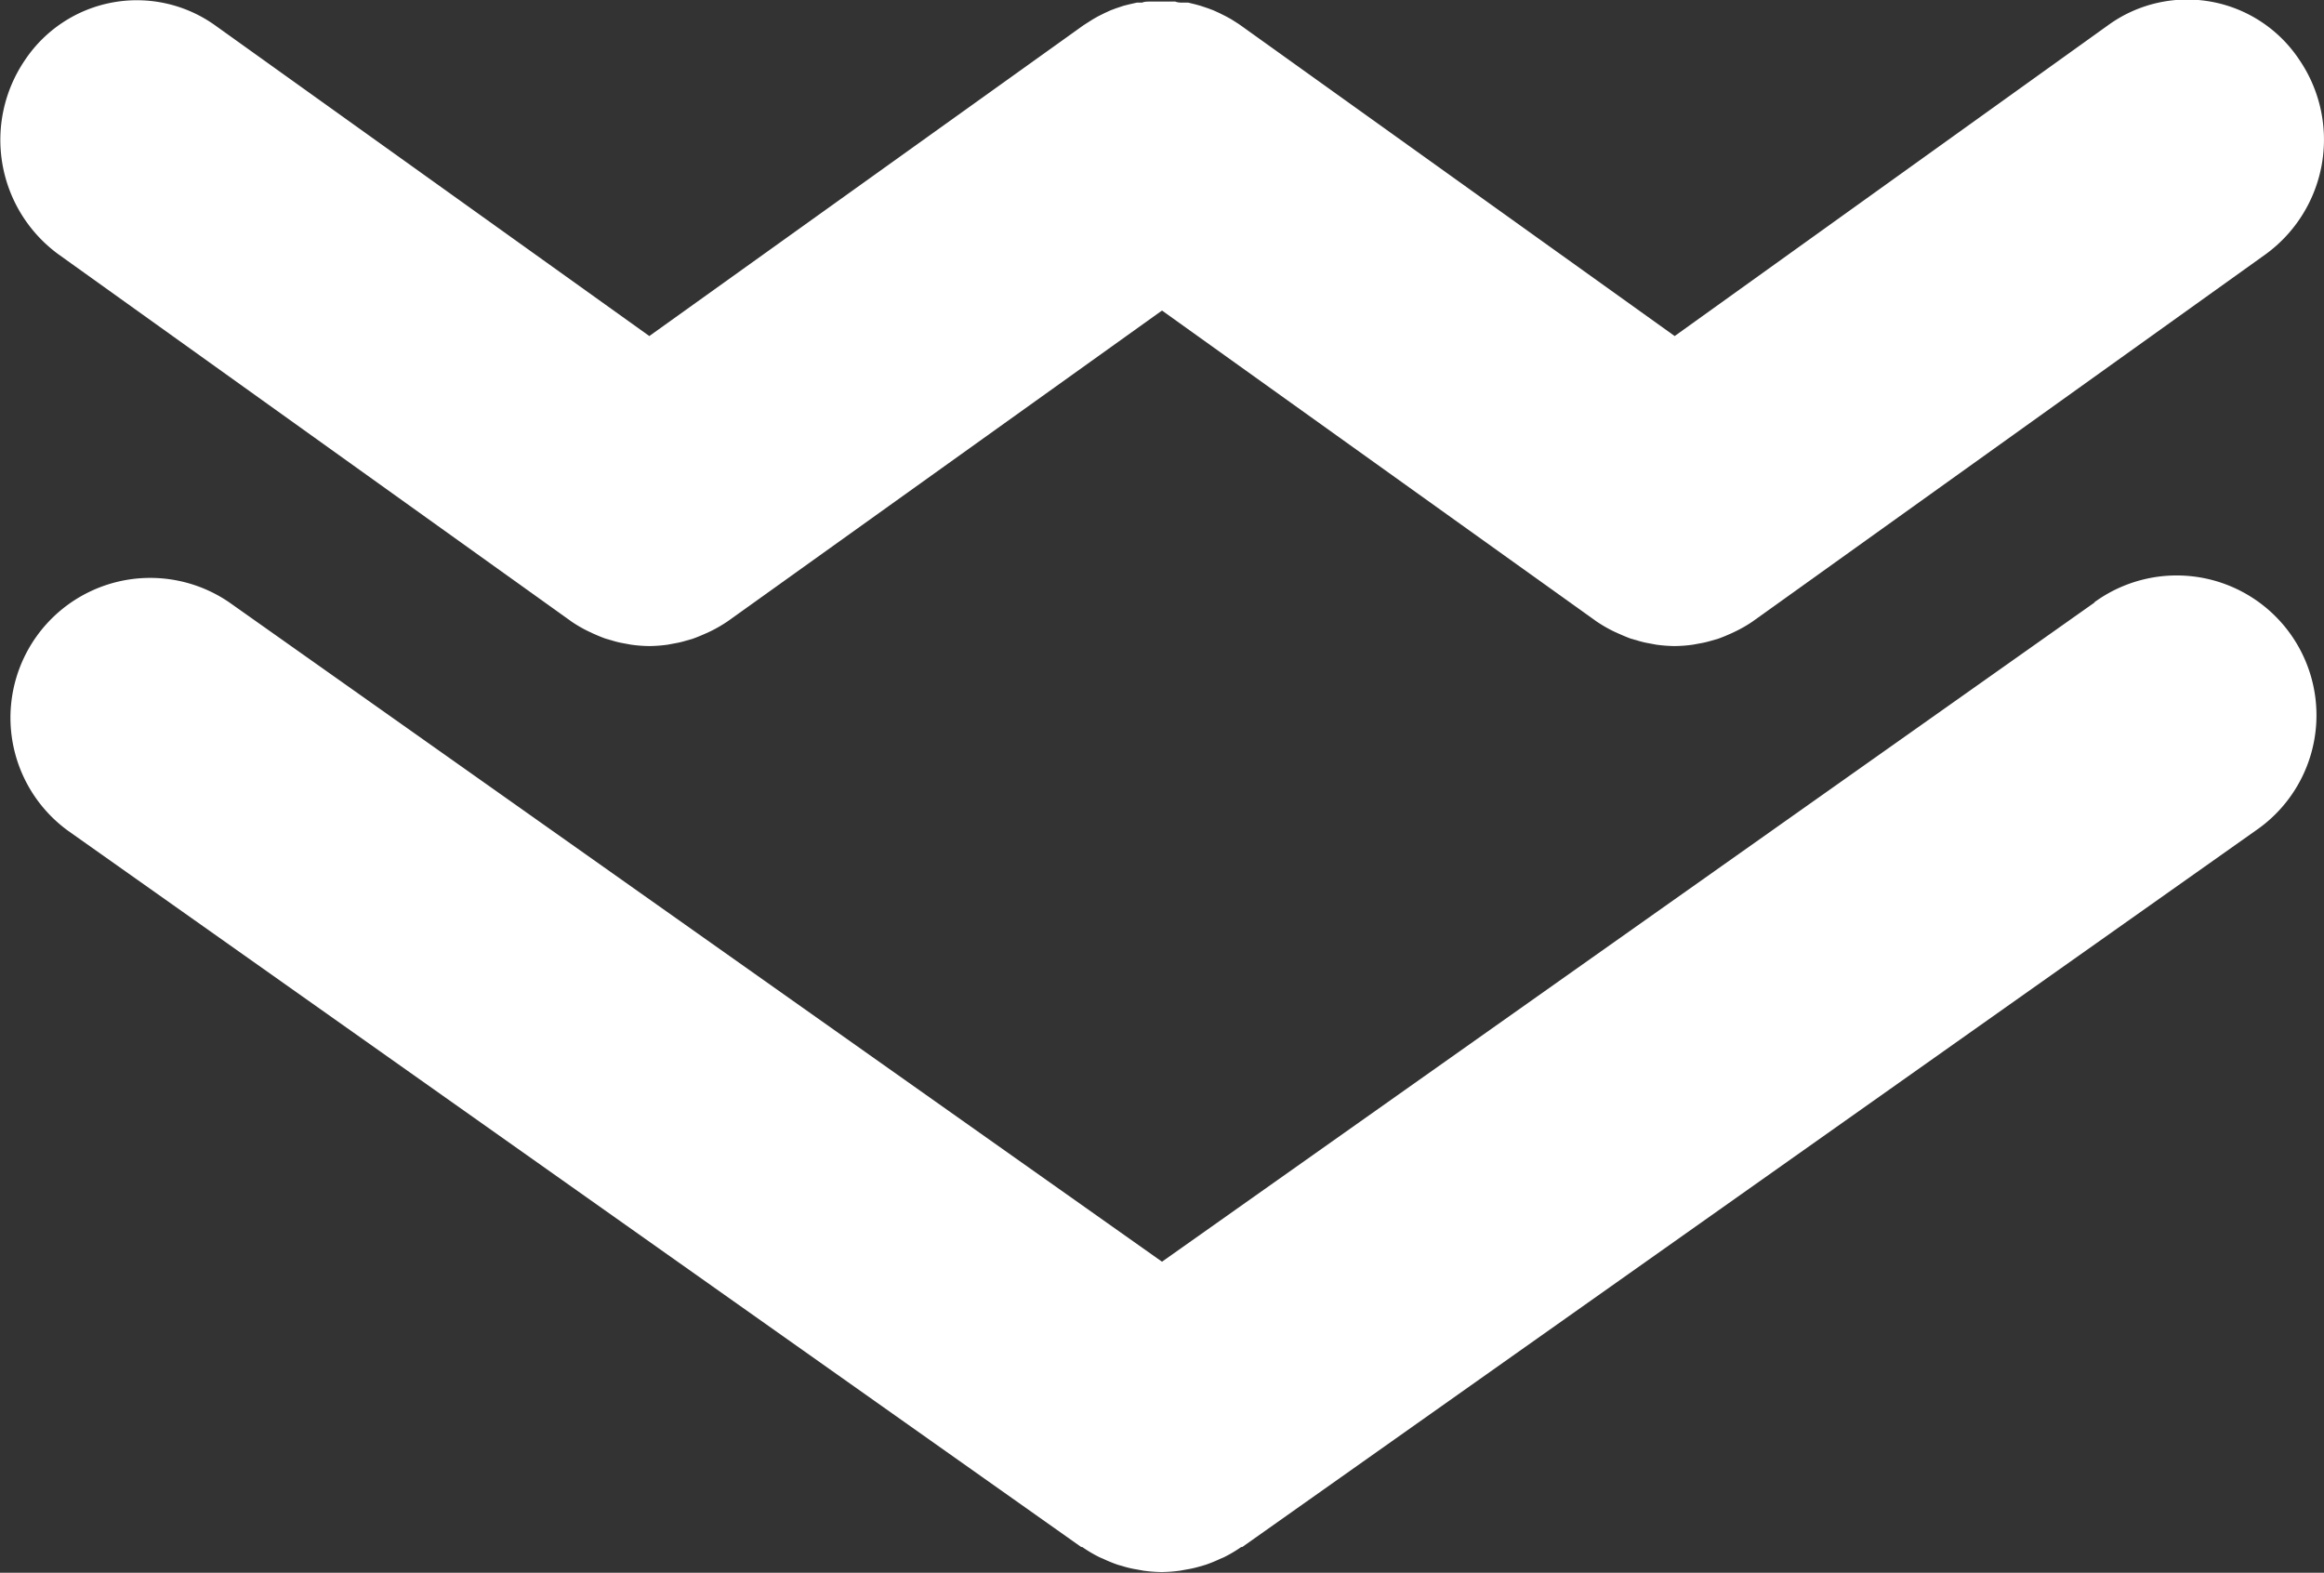 <svg xmlns="http://www.w3.org/2000/svg" viewBox="0 0 133 90"><rect x="0" y="0" width="133" height="90" fill="#333333" stroke="none"/><defs><style>.cls-1{fill:#fff;}</style></defs><title>LogoReinoSVG</title><g id="Layer_2" data-name="Layer 2"><g id="Layer_3" data-name="Layer 3"><path class="cls-1" d="M119.88,34.47,66.5,72.2,13.12,34.47A8,8,0,0,0,3.88,47.53l58,41,.06,0a7.72,7.72,0,0,0,1,.59l.19.08a8.51,8.51,0,0,0,.83.34l.38.11a5.62,5.62,0,0,0,.71.16l.38.07a8.42,8.42,0,0,0,1,.08h.11a8.43,8.43,0,0,0,1-.08l.38-.07a5.62,5.62,0,0,0,.71-.16l.38-.11a8.51,8.51,0,0,0,.83-.34l.19-.08a7.72,7.72,0,0,0,1-.59l.06,0,58-41a8,8,0,1,0-9.24-13.06Z"/><path class="cls-1" d="M3.34,14.55l29.34,21,0,0a7.31,7.31,0,0,0,1,.58l.23.11c.25.11.5.22.76.31l.38.11a5.58,5.58,0,0,0,.68.16l.38.07a7.93,7.93,0,0,0,1,.08h.11a8.26,8.26,0,0,0,1-.08l.37-.07a5.17,5.17,0,0,0,.68-.16l.38-.11c.26-.09.51-.2.76-.31l.24-.11a8,8,0,0,0,1-.58l0,0L66.5,17.77,91.35,35.55l0,0a8,8,0,0,0,1,.58l.24.11c.25.11.5.22.75.31l.39.11a5.17,5.17,0,0,0,.68.16l.37.07a8.26,8.26,0,0,0,1,.08h.11a7.93,7.93,0,0,0,1-.08l.38-.07a5.58,5.58,0,0,0,.68-.16l.38-.11c.26-.09.51-.2.76-.31l.23-.11a7.31,7.31,0,0,0,1-.58l0,0,29.34-21a8.11,8.11,0,0,0,1.92-11.14,7.7,7.7,0,0,0-10.89-2L95.84,19.23,71,1.45l-.13-.09-.41-.26L70.17.94,69.79.75,69.44.59,69.12.47,68.7.33,68.41.25,68,.15l-.3,0c-.15,0-.29,0-.44-.06l-.34,0h-.78l-.34,0c-.15,0-.29,0-.44.06l-.3,0-.44.1L64.3.33l-.42.14-.32.12-.35.16-.38.19-.28.16-.41.26L62,1.45,37.16,19.23,12.31,1.45a7.7,7.7,0,0,0-10.89,2A8.11,8.11,0,0,0,3.34,14.55Z"/></g></g></svg>